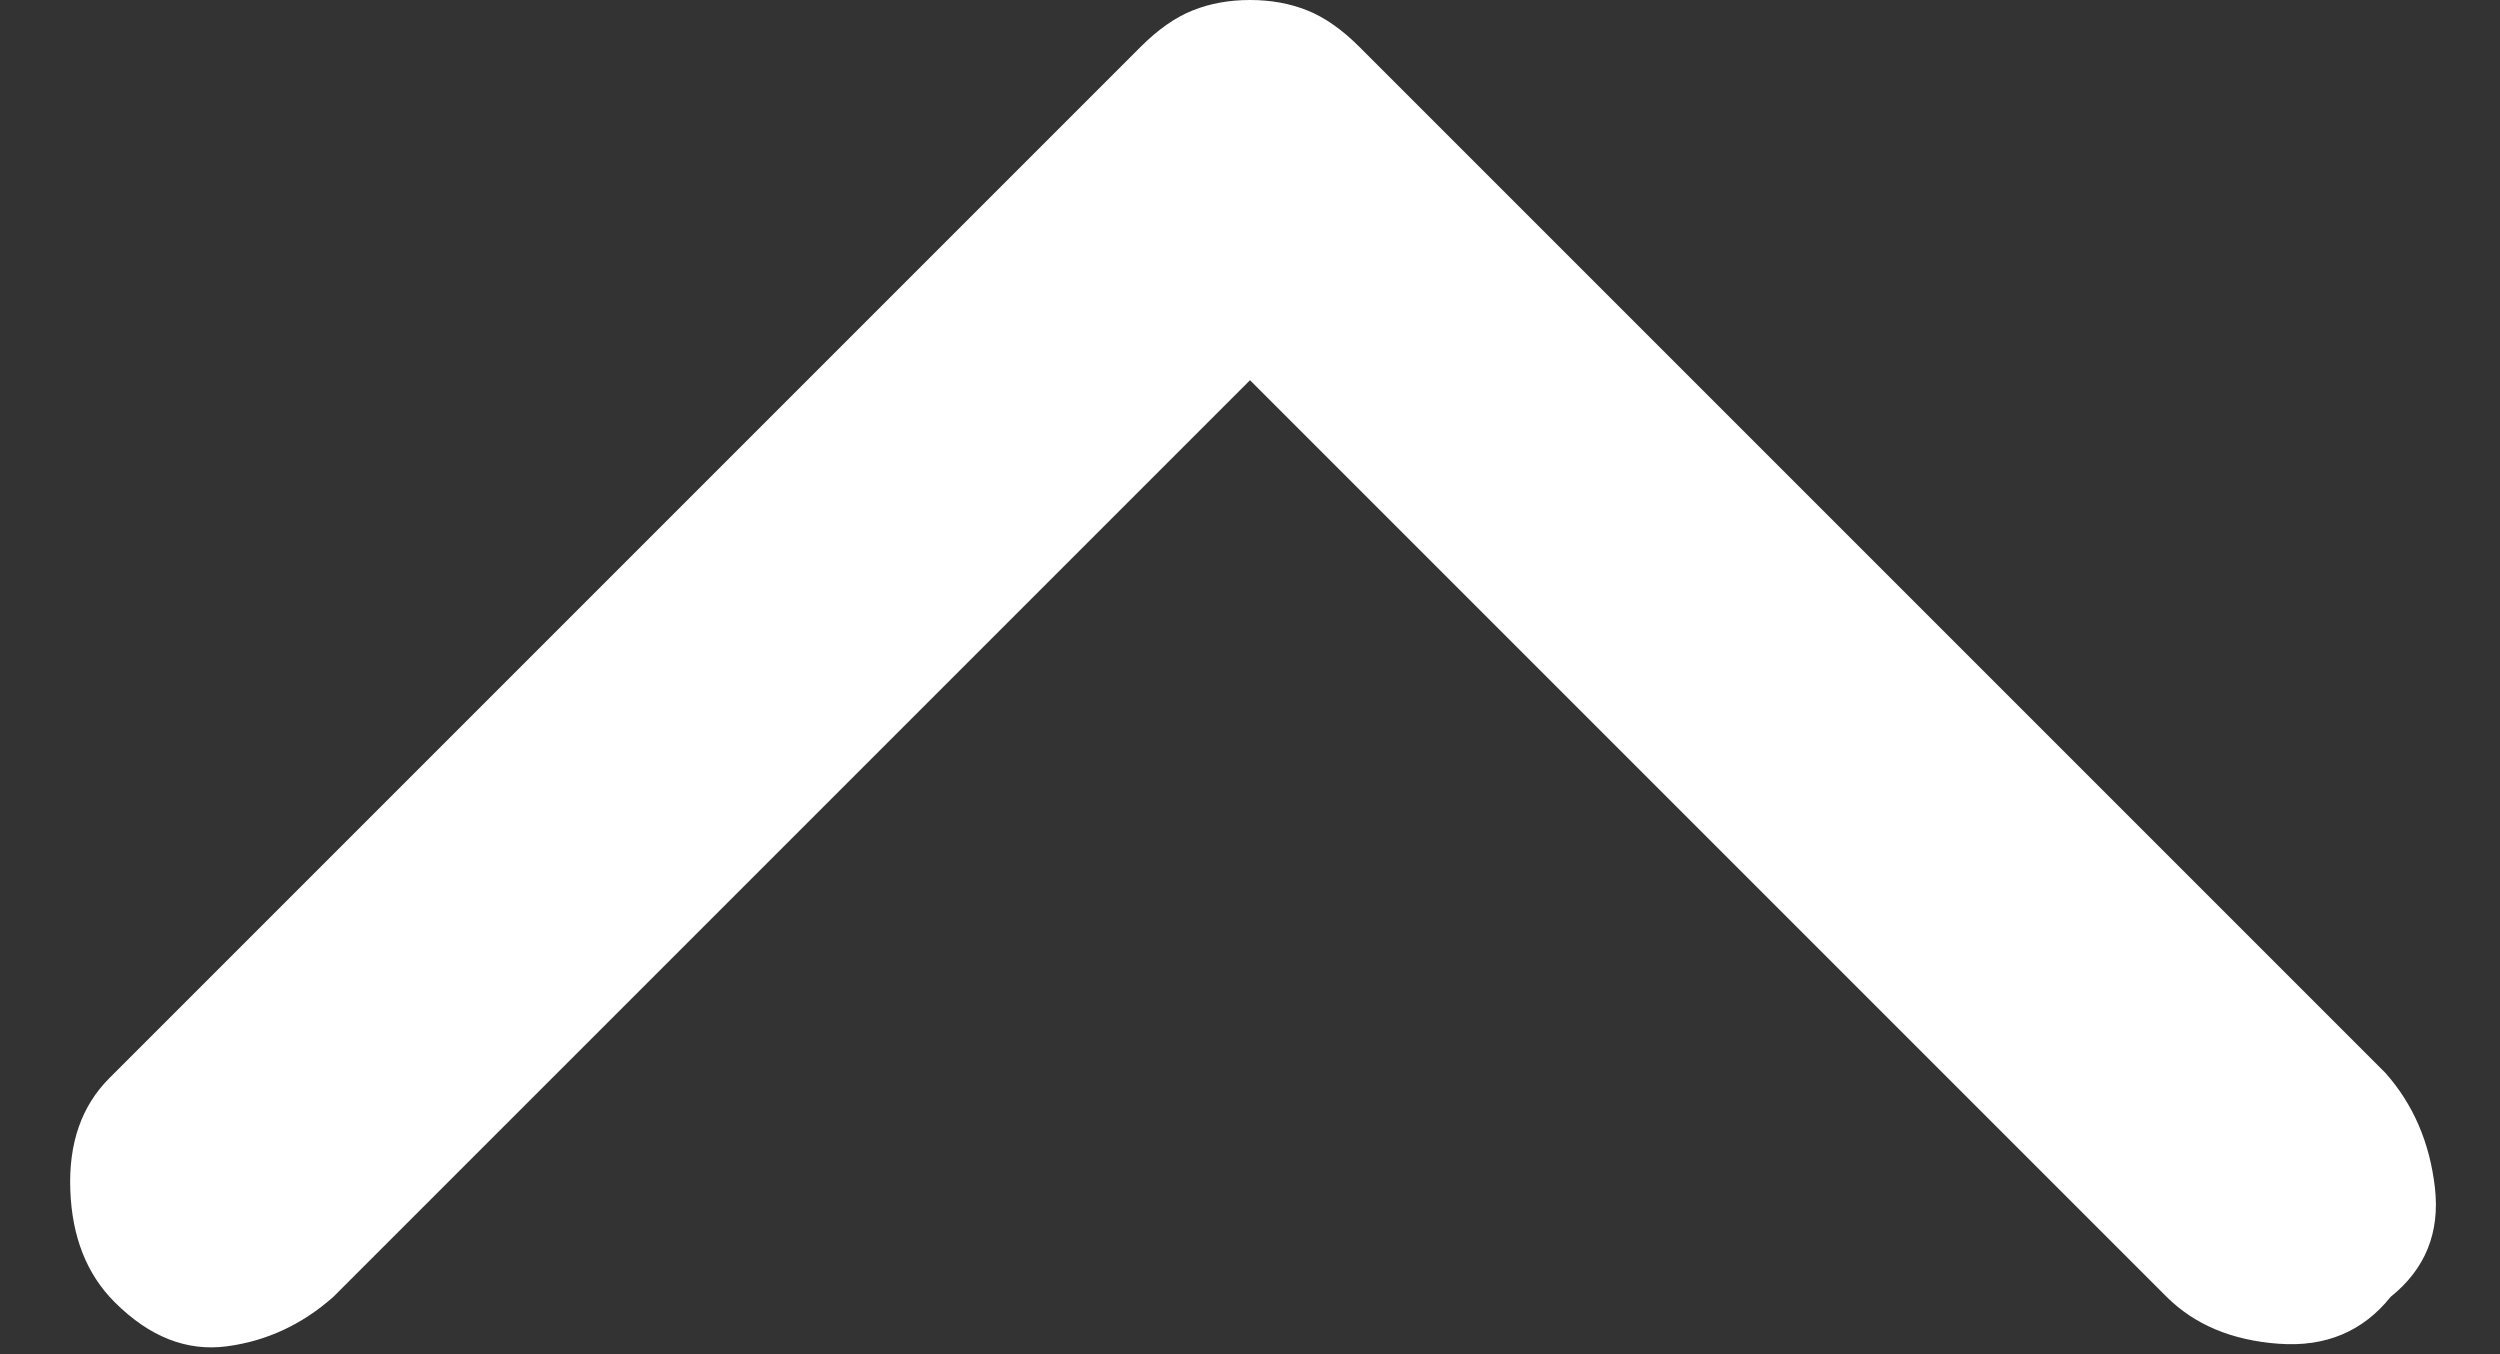 <svg width="24" height="13" viewBox="0 0 24 13" fill="none" xmlns="http://www.w3.org/2000/svg">
<rect x="0" y="0" width="24" height="13" fill="#333333" stroke="none"/>
<path d="M12 -0C11.8 -0 11.617 0.033 11.45 0.1C11.283 0.166 11.117 0.283 10.95 0.45L1.05 10.35C0.783 10.617 0.658 10.975 0.675 11.425C0.691 11.875 0.833 12.233 1.1 12.5C1.433 12.833 1.791 12.975 2.175 12.925C2.558 12.875 2.9 12.716 3.2 12.45L12 3.65L20.8 12.45C21.067 12.716 21.425 12.867 21.875 12.9C22.325 12.933 22.683 12.783 22.95 12.45C23.283 12.183 23.425 11.833 23.375 11.4C23.325 10.966 23.166 10.6 22.9 10.3L13.05 0.45C12.883 0.283 12.716 0.166 12.55 0.1C12.383 0.033 12.2 -0 12 -0Z" fill="white"/>
</svg>
